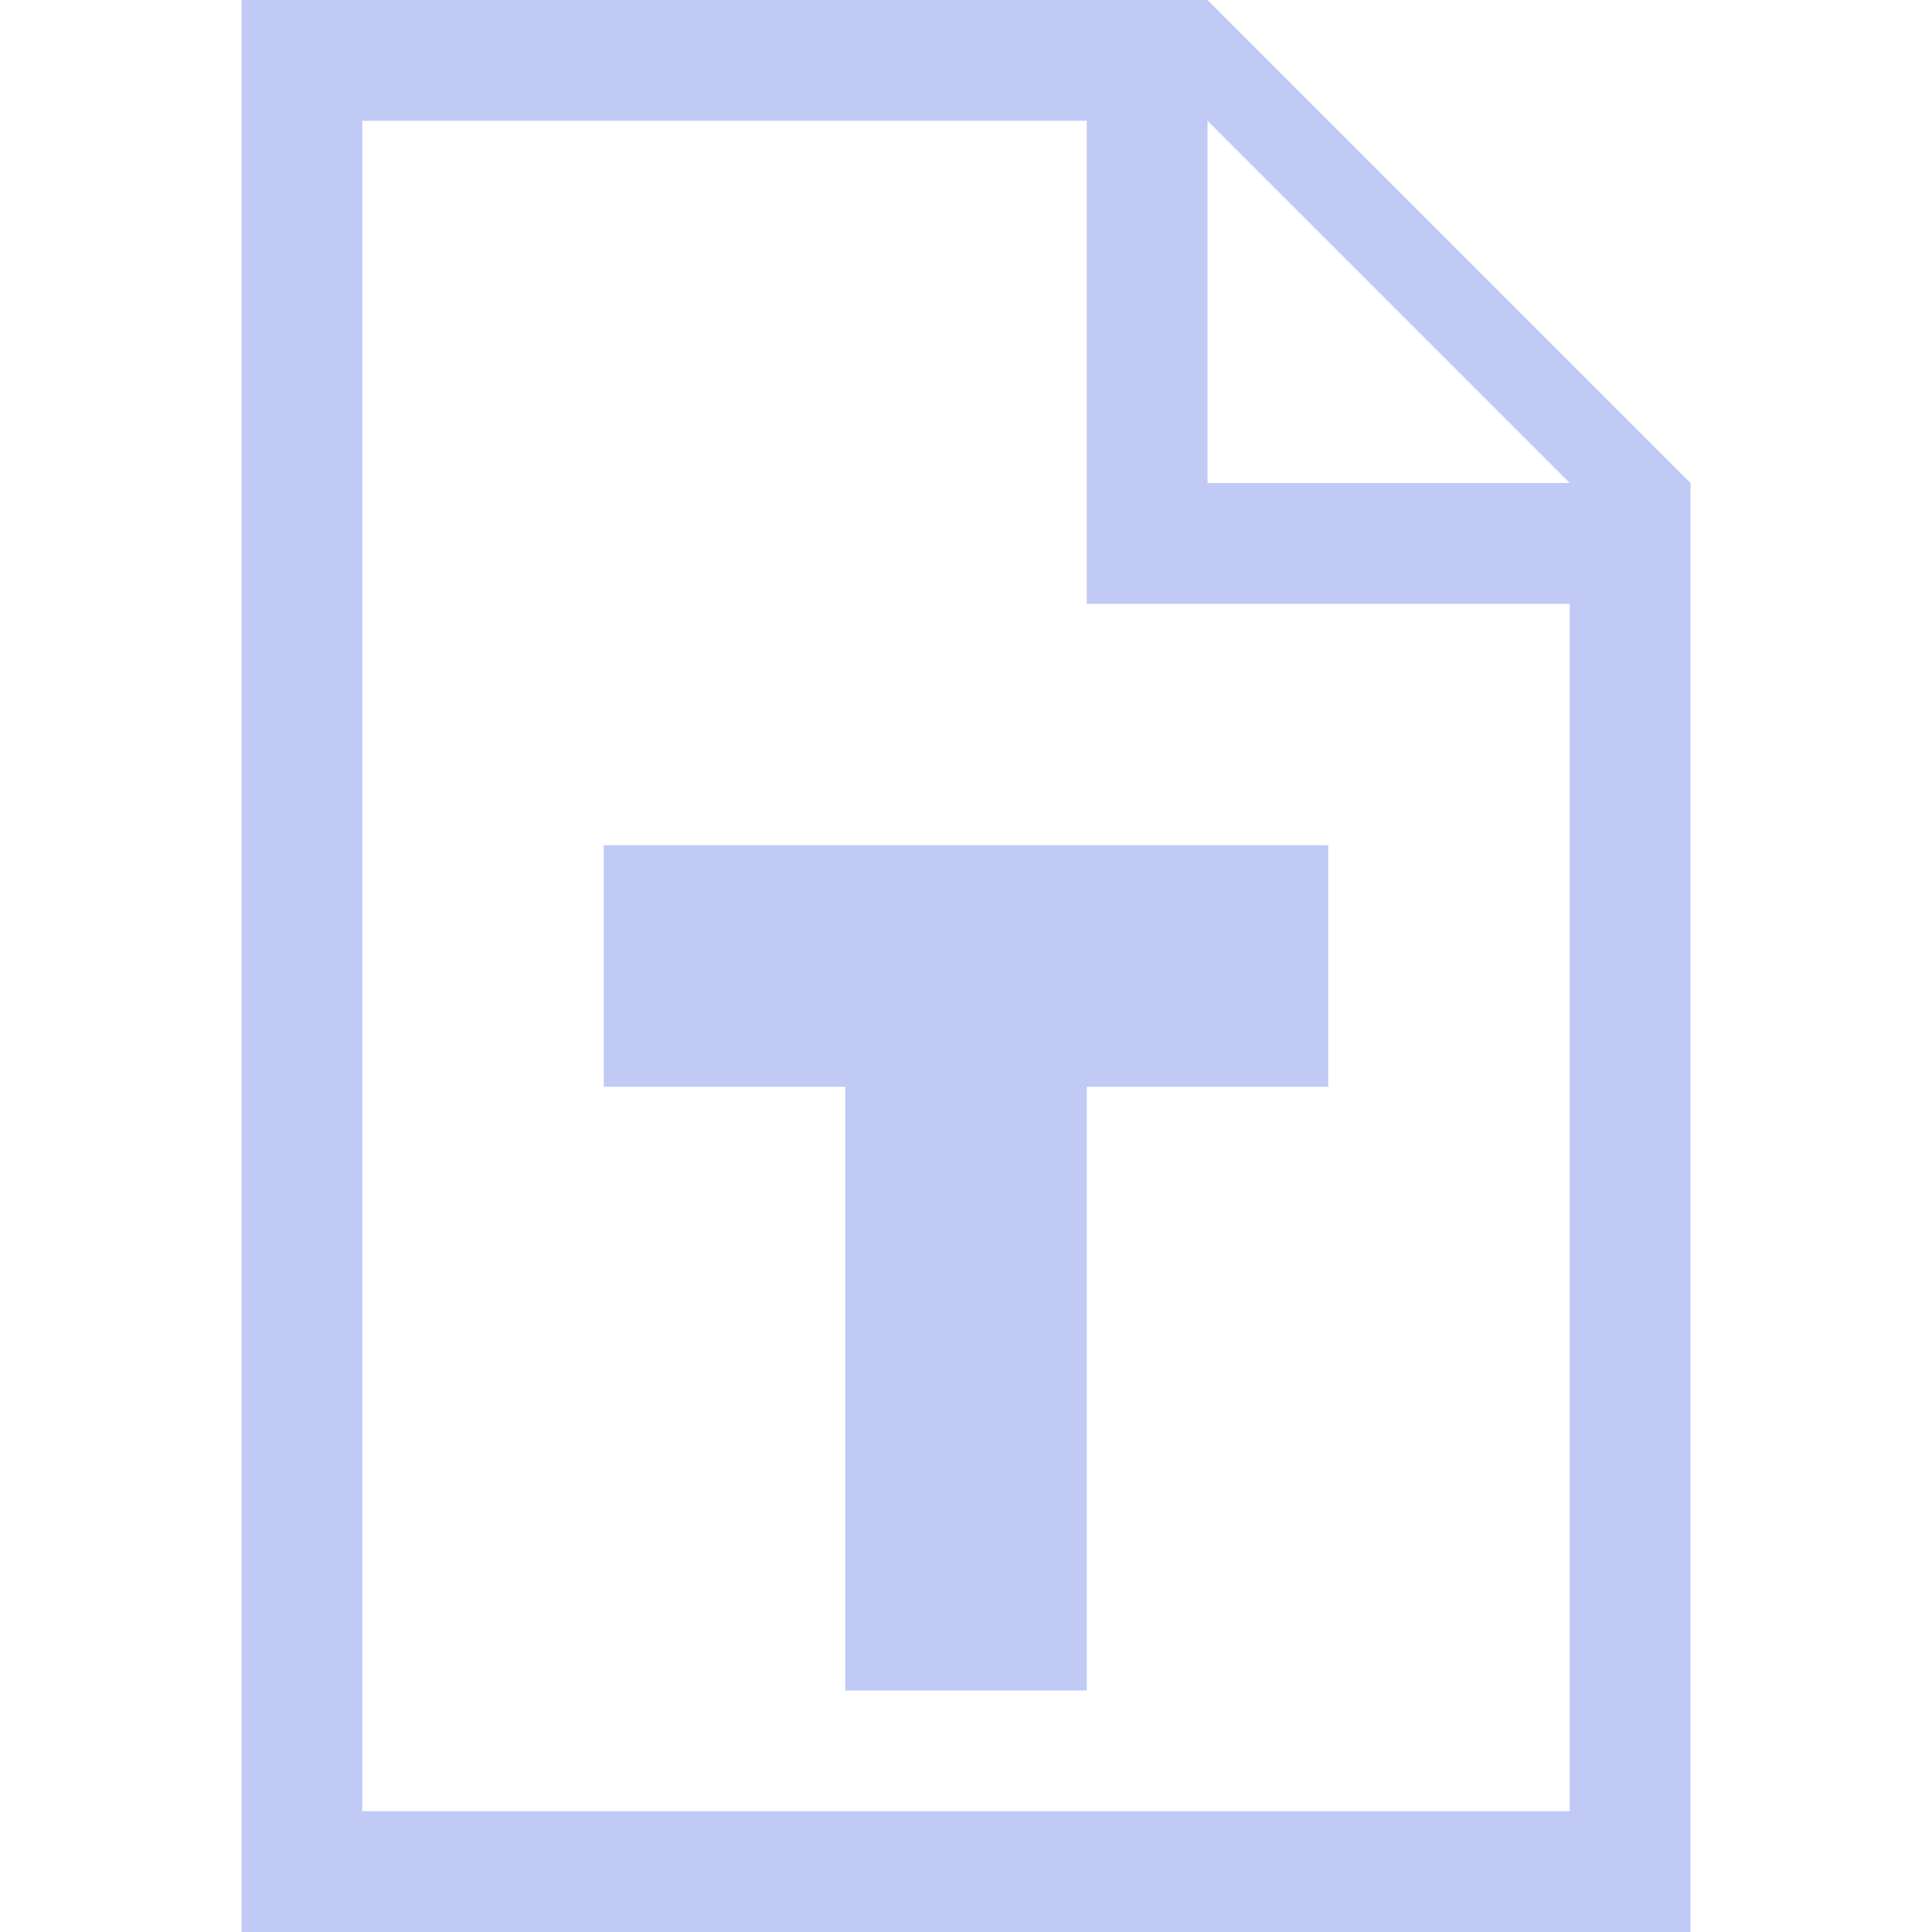 <svg width="475" height="475" fill="none" xmlns="http://www.w3.org/2000/svg"><path d="M296.875 0h-237.5v475h356.25V118.75L296.875 0Zm-29.687 148.438h118.75v296.874H89.063V29.687h178.125v118.751Zm29.687-29.688V29.687l89.063 89.063h-89.063Z" fill="#C0CAF5"/><path d="M148.438 207.812v59.376h59.374v148.437h59.376V267.188h59.374v-59.376H148.438Z" fill="#C0CAF5"/></svg>
